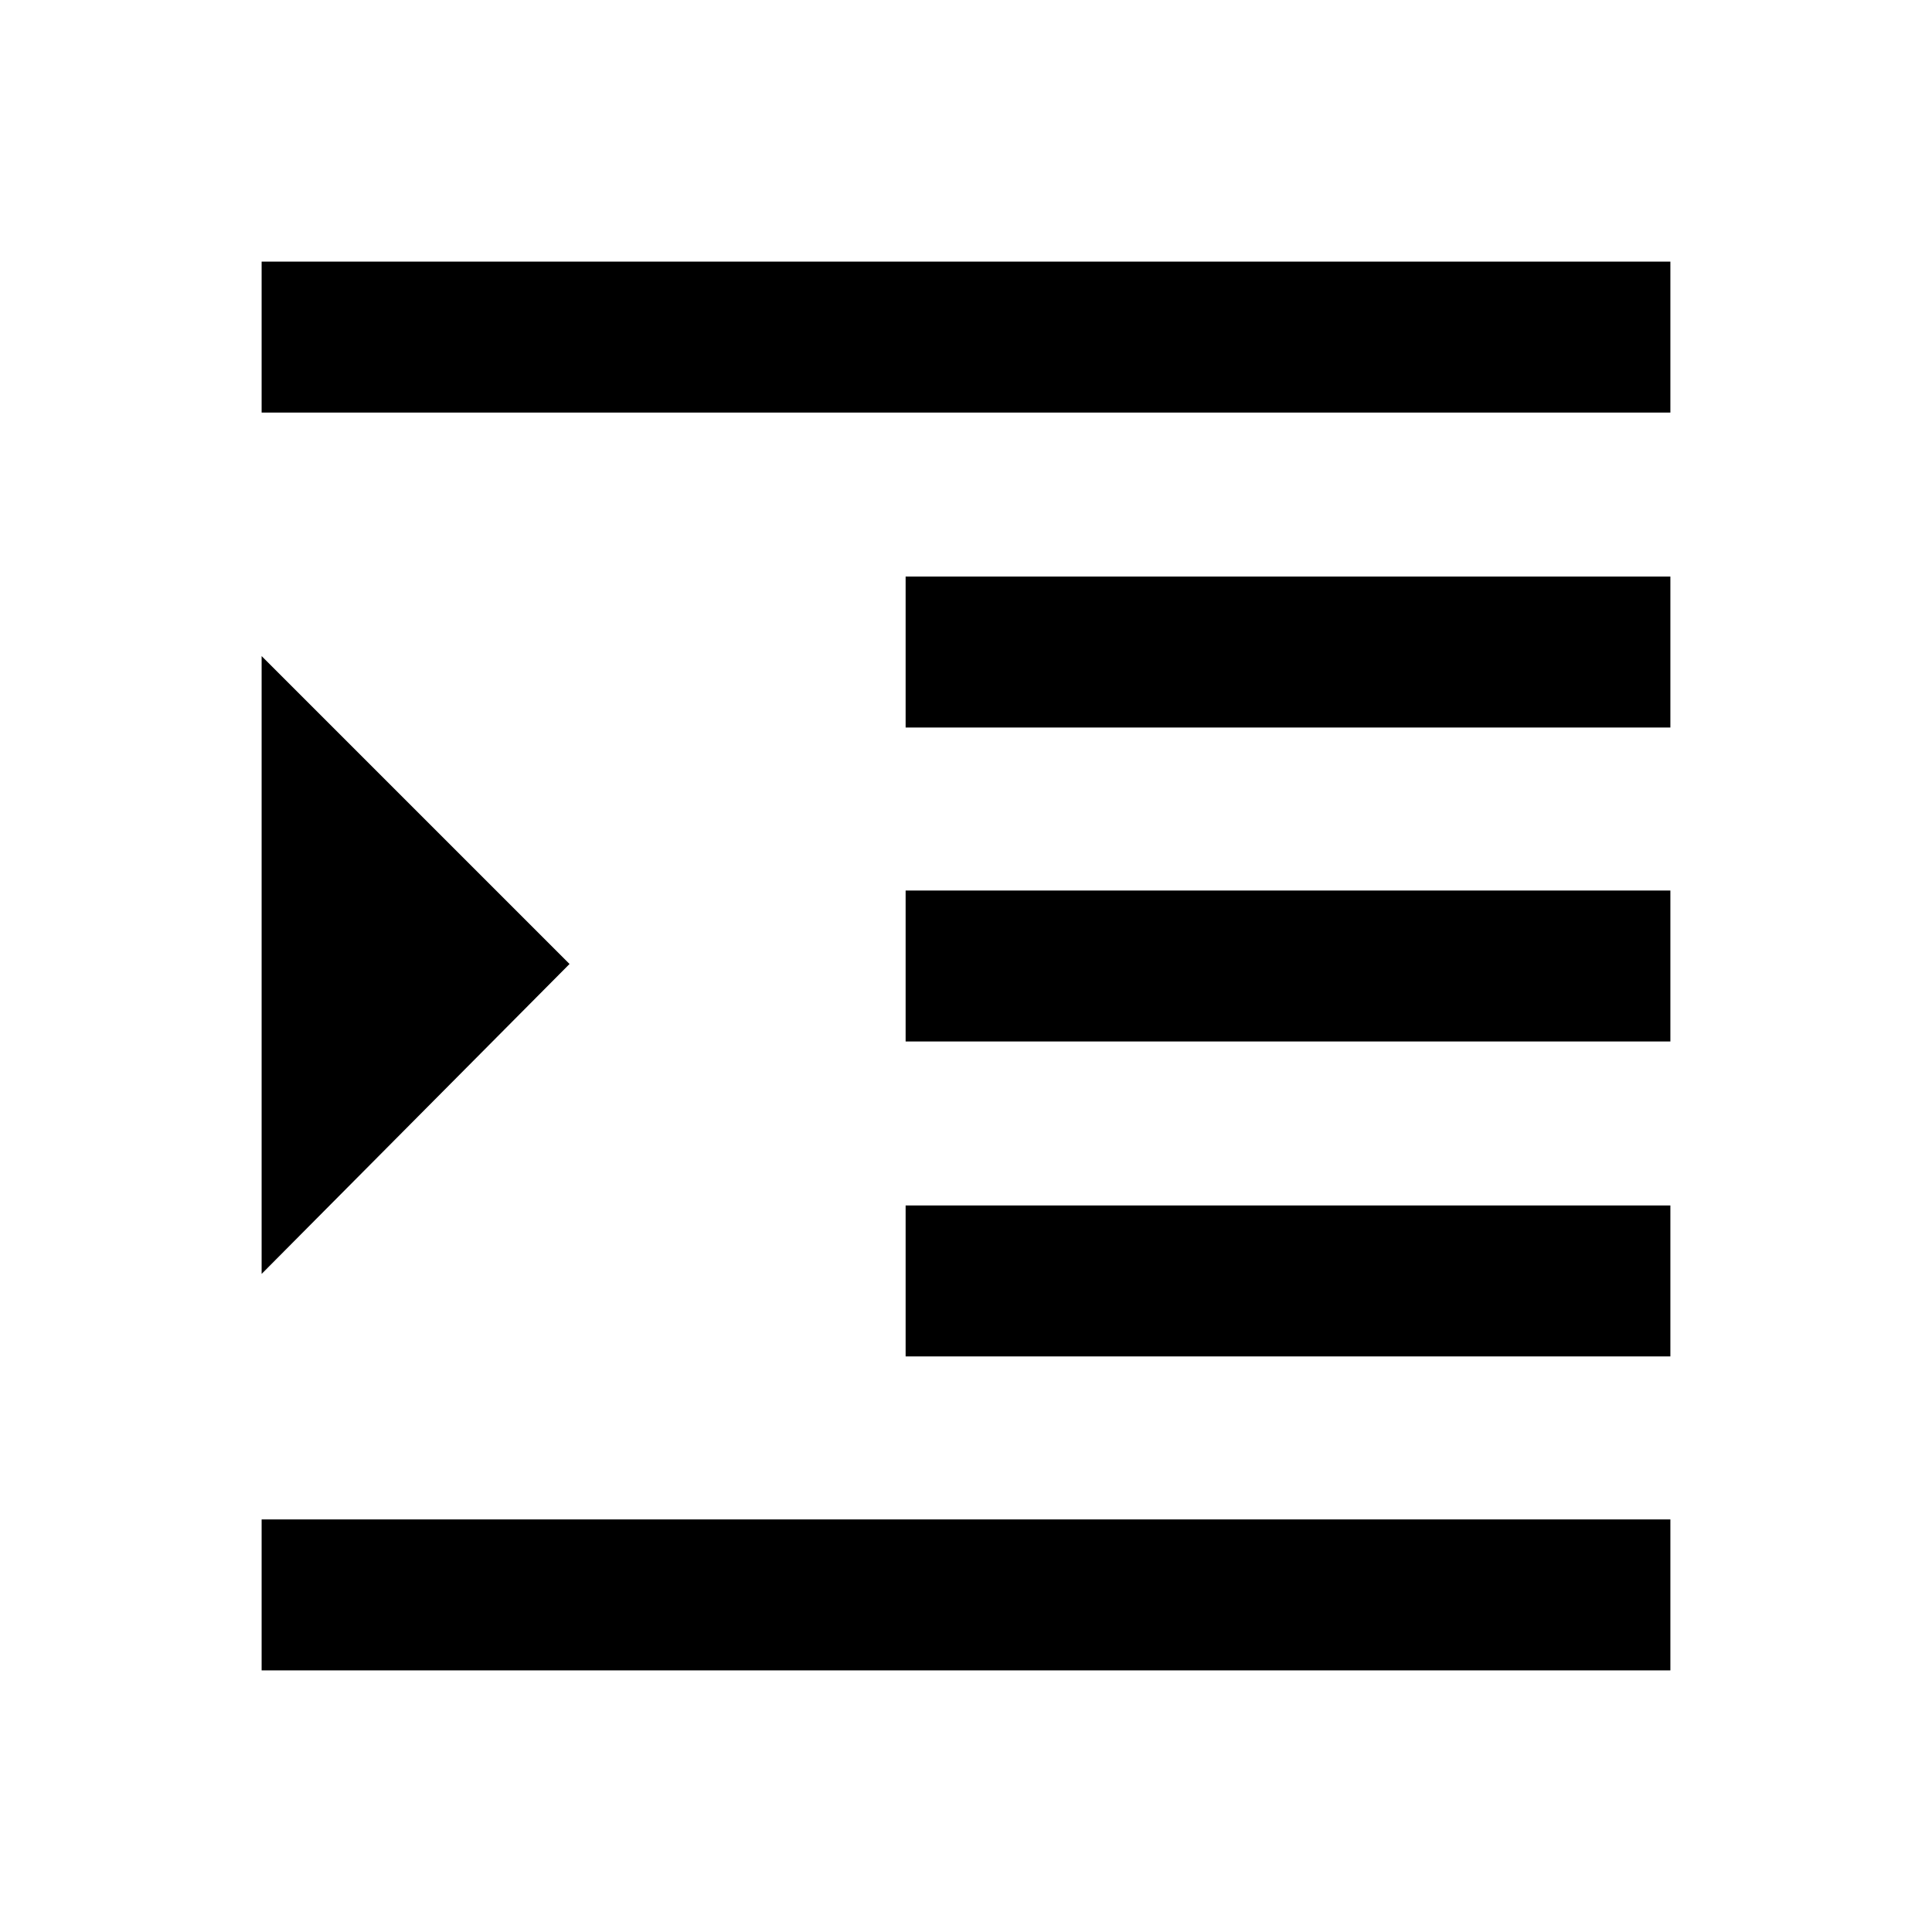 <svg xmlns="http://www.w3.org/2000/svg" height="24" viewBox="0 -960 960 960" width="24"><path d="M130-130v-75h700v75H130Zm320-156v-75h380v75H450Zm0-156.5v-75h380v75H450Zm0-156v-75h380v75H450ZM130-755v-75h700v75H130Zm0 428v-307l153 153-153 154Z"/></svg>